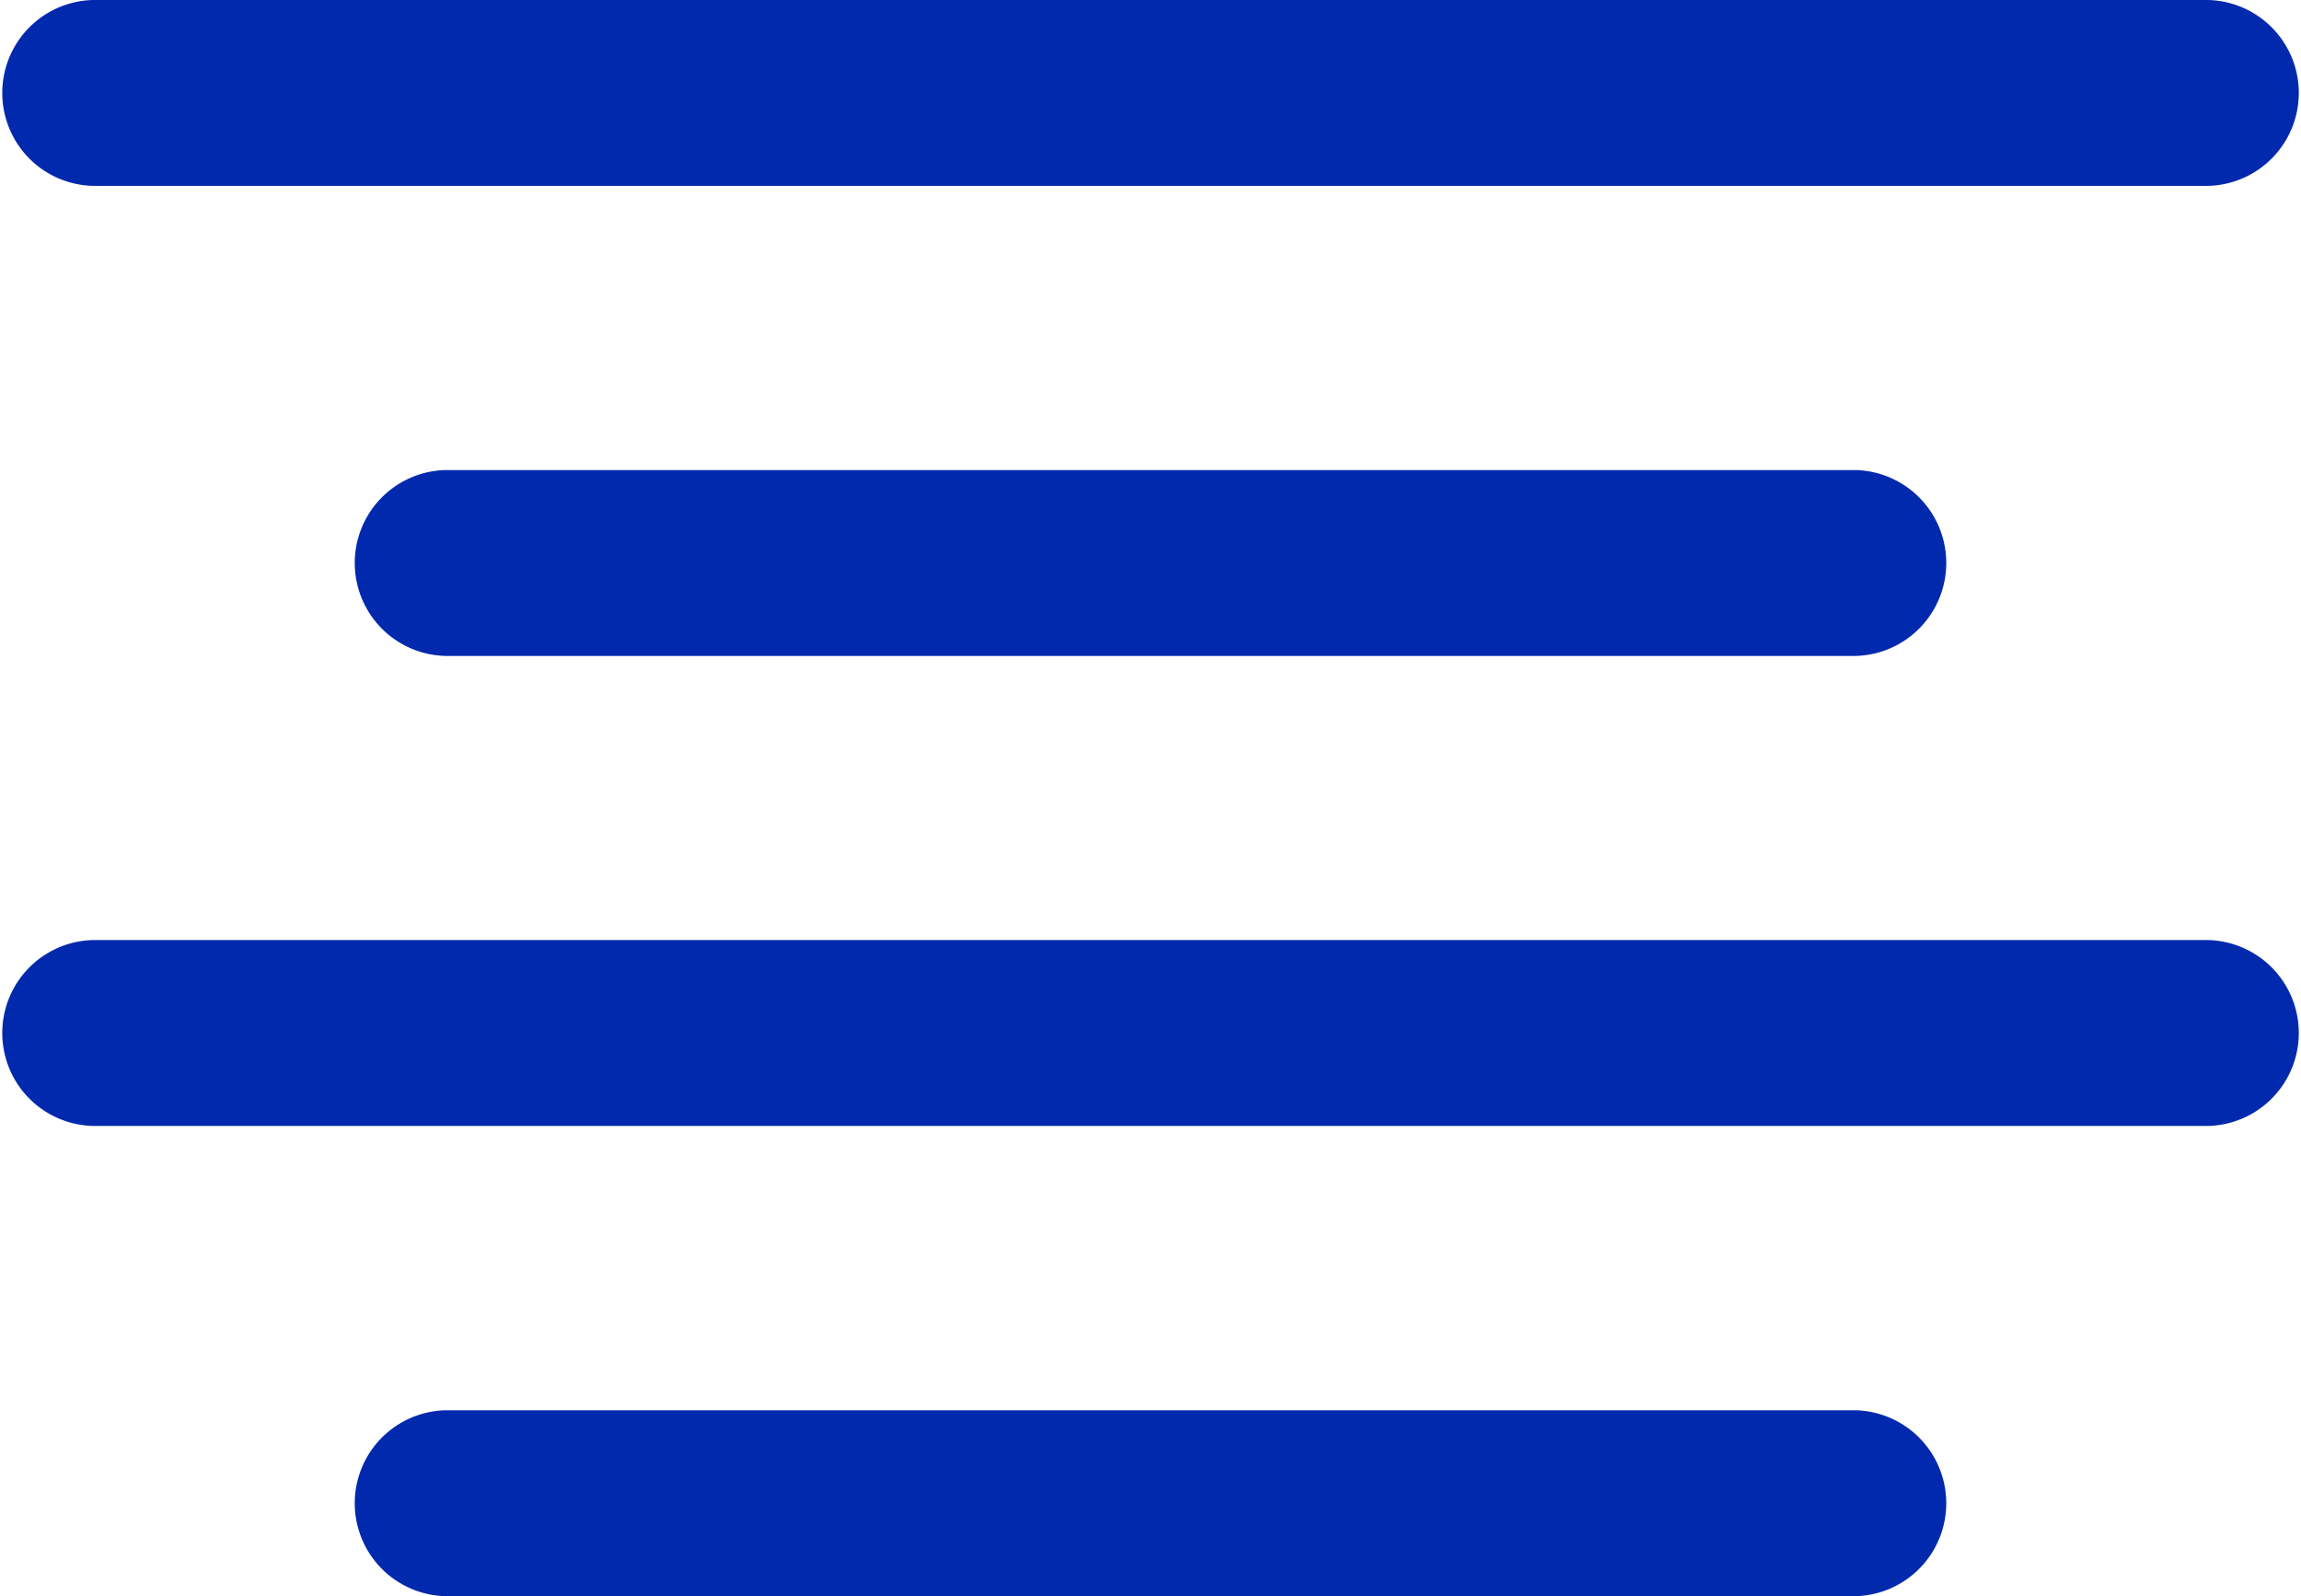 <svg xmlns="http://www.w3.org/2000/svg" viewBox="0 0 41.805 28.996"><defs><style>.a{fill:#0129ad;}</style></defs><g transform="translate(-159.424 -766.832)"><g transform="translate(165.828 775.372)"><path class="a" d="M105.746,183.025H80.128a1.689,1.689,0,0,0,0,3.377h25.619a1.689,1.689,0,0,0,0-3.377Z" transform="translate(-78.439 -183.025)"/></g><g transform="translate(159.424 766.832)"><path class="a" d="M40.117,78.439H1.689a1.689,1.689,0,0,0,0,3.377H40.117a1.689,1.689,0,0,0,0-3.377Z" transform="translate(0 -78.439)"/></g><g transform="translate(159.424 783.911)"><path class="a" d="M40.117,287.61H1.689a1.689,1.689,0,0,0,0,3.377H40.117a1.689,1.689,0,0,0,0-3.377Z" transform="translate(0 -287.61)"/></g><g transform="translate(165.828 792.451)"><path class="a" d="M105.746,392.2H80.128a1.689,1.689,0,0,0,0,3.377h25.619a1.689,1.689,0,0,0,0-3.377Z" transform="translate(-78.439 -392.197)"/></g></g></svg>